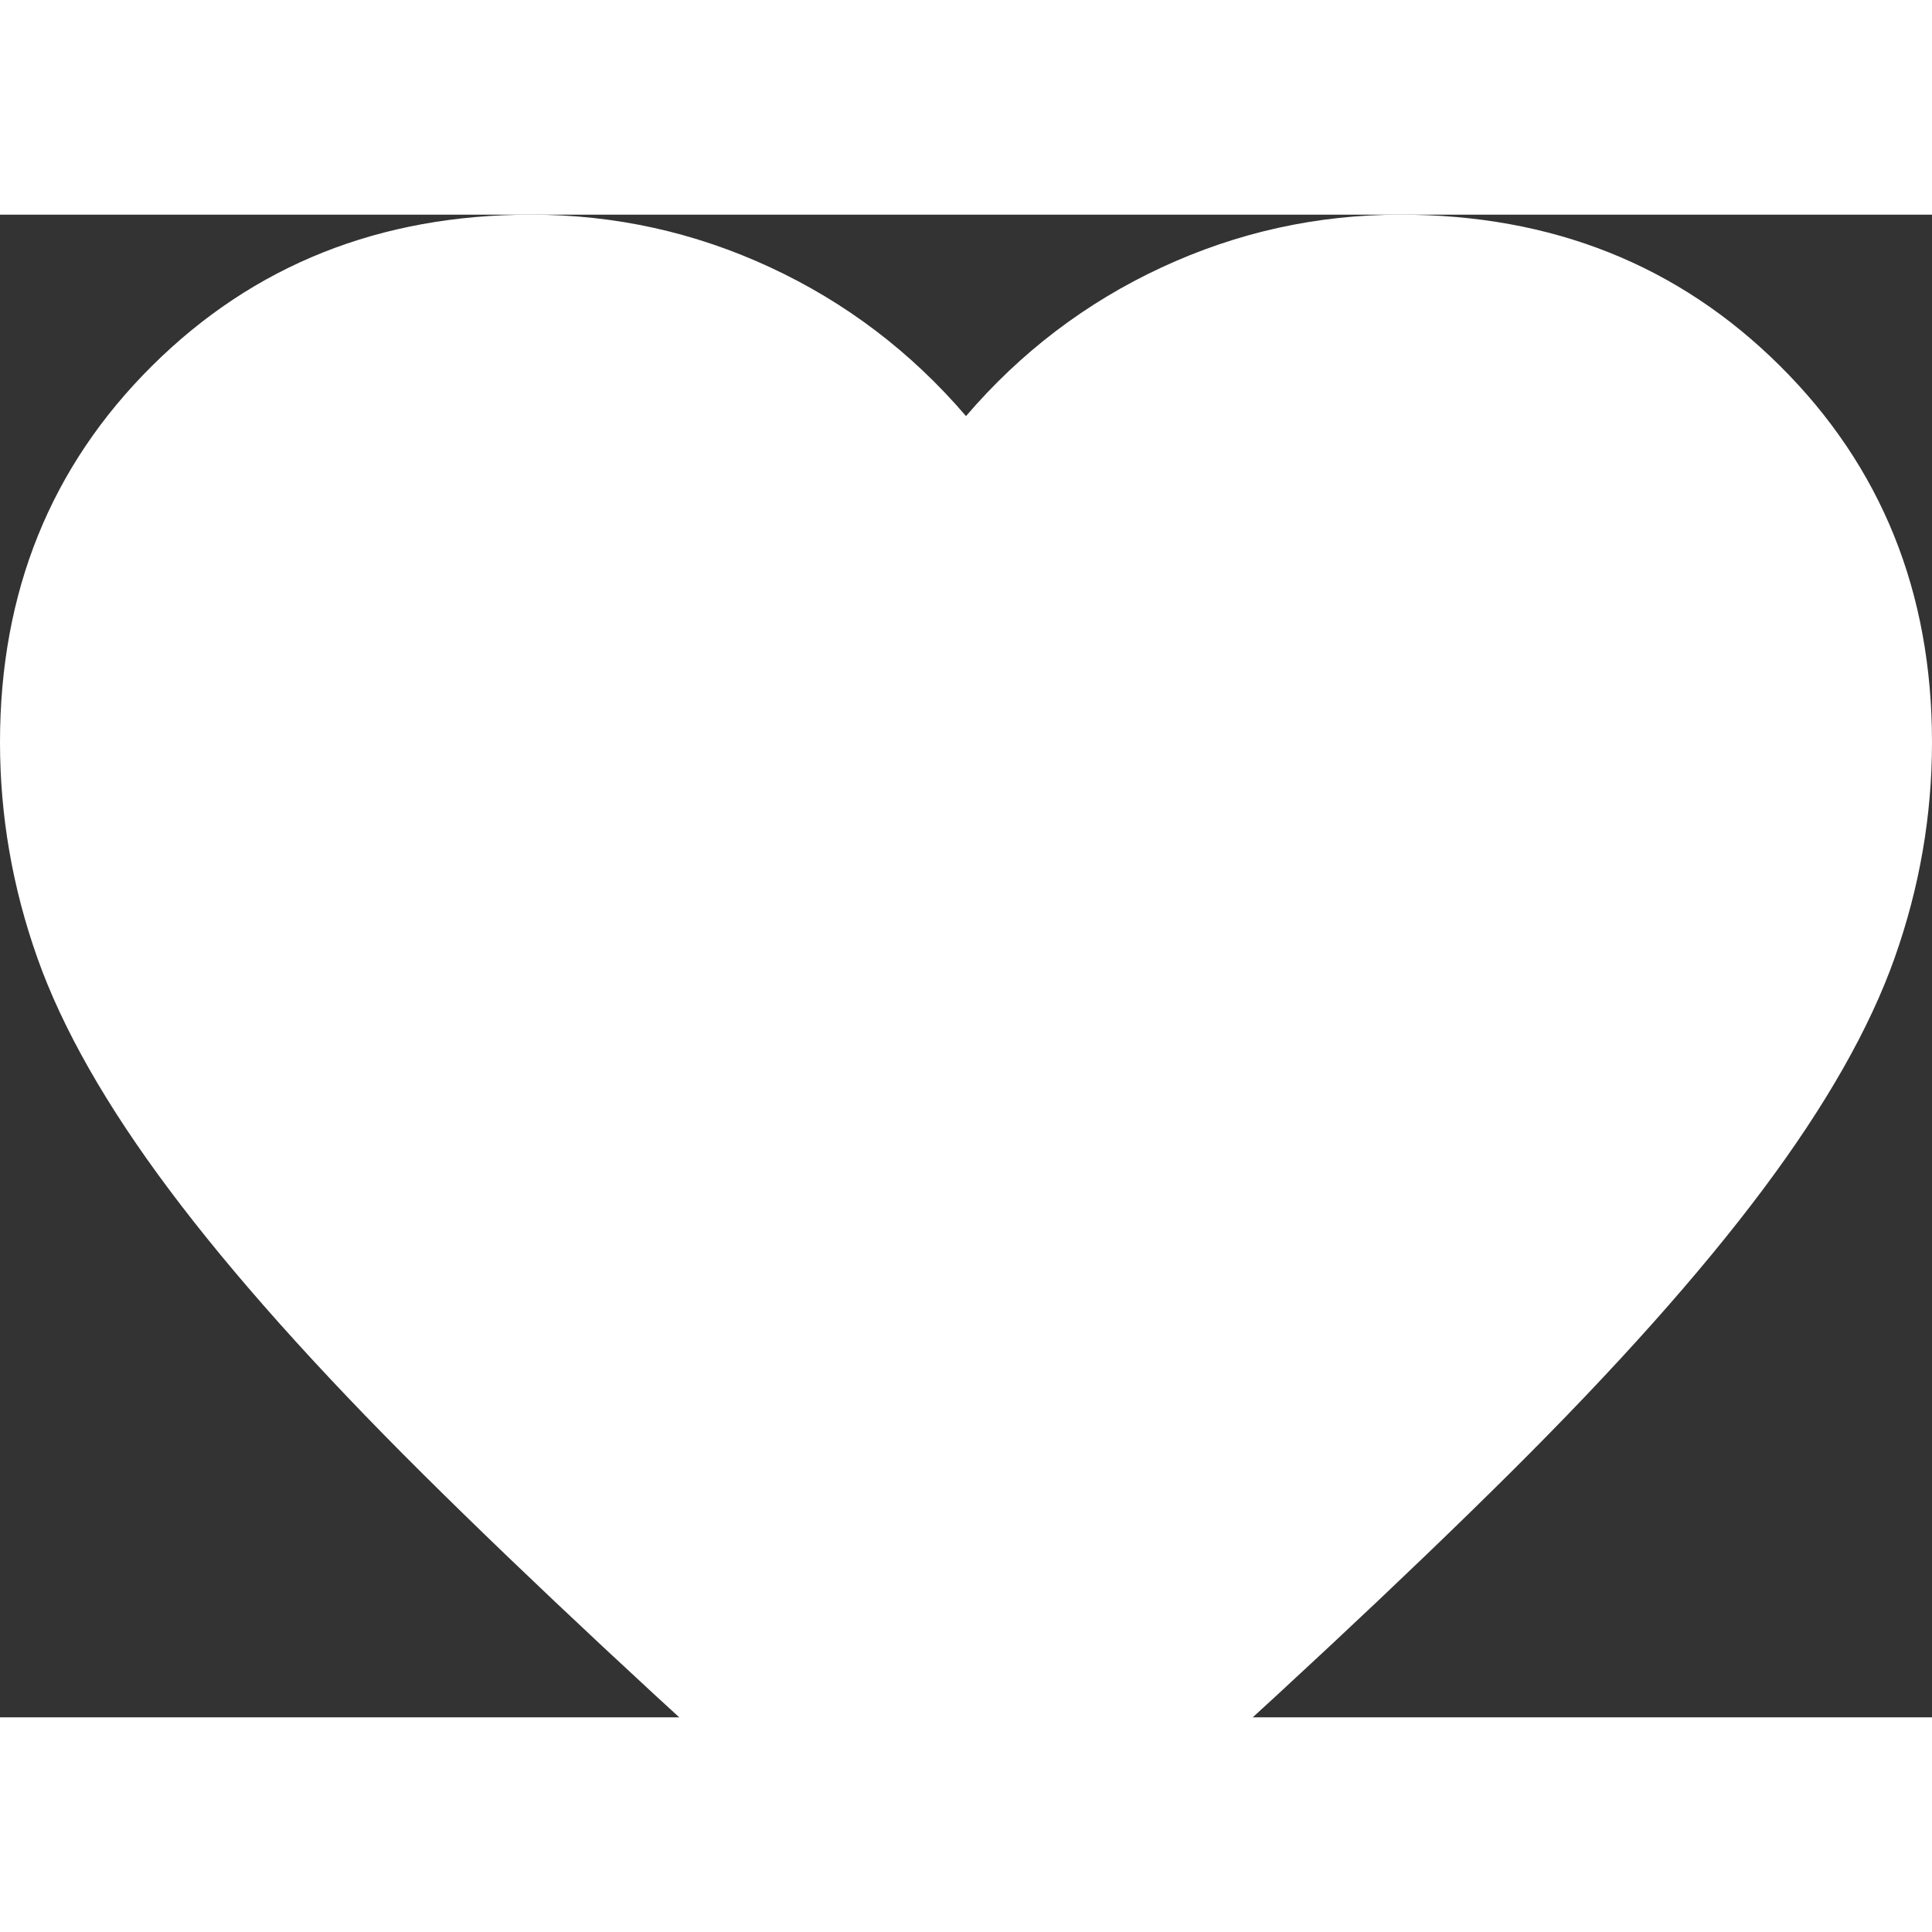 <svg xmlns="http://www.w3.org/2000/svg" width="34" height="34" viewBox="0 0 45 35" fill="none">
  <rect x="0" y="0" width="45" height="35" fill="#333333" stroke="none"/>
  <path d="M22.5 41L19.238 38.095C15.45 34.707 12.319 31.783 9.844 29.326C7.369 26.868 5.4 24.661 3.938 22.706C2.475 20.751 1.453 18.955 0.872 17.316C0.291 15.678 0 14.002 0 12.289C0 8.788 1.181 5.865 3.544 3.519C5.906 1.173 8.85 0 12.375 0C14.325 0 16.181 0.41 17.944 1.229C19.706 2.048 21.225 3.203 22.5 4.692C23.775 3.203 25.294 2.048 27.056 1.229C28.819 0.41 30.675 0 32.625 0C36.15 0 39.094 1.173 41.456 3.519C43.819 5.865 45 8.788 45 12.289C45 14.002 44.709 15.678 44.128 17.316C43.547 18.955 42.525 20.751 41.062 22.706C39.6 24.661 37.631 26.868 35.156 29.326C32.681 31.783 29.55 34.707 25.762 38.095L22.5 41Z" fill="white"/>
</svg>